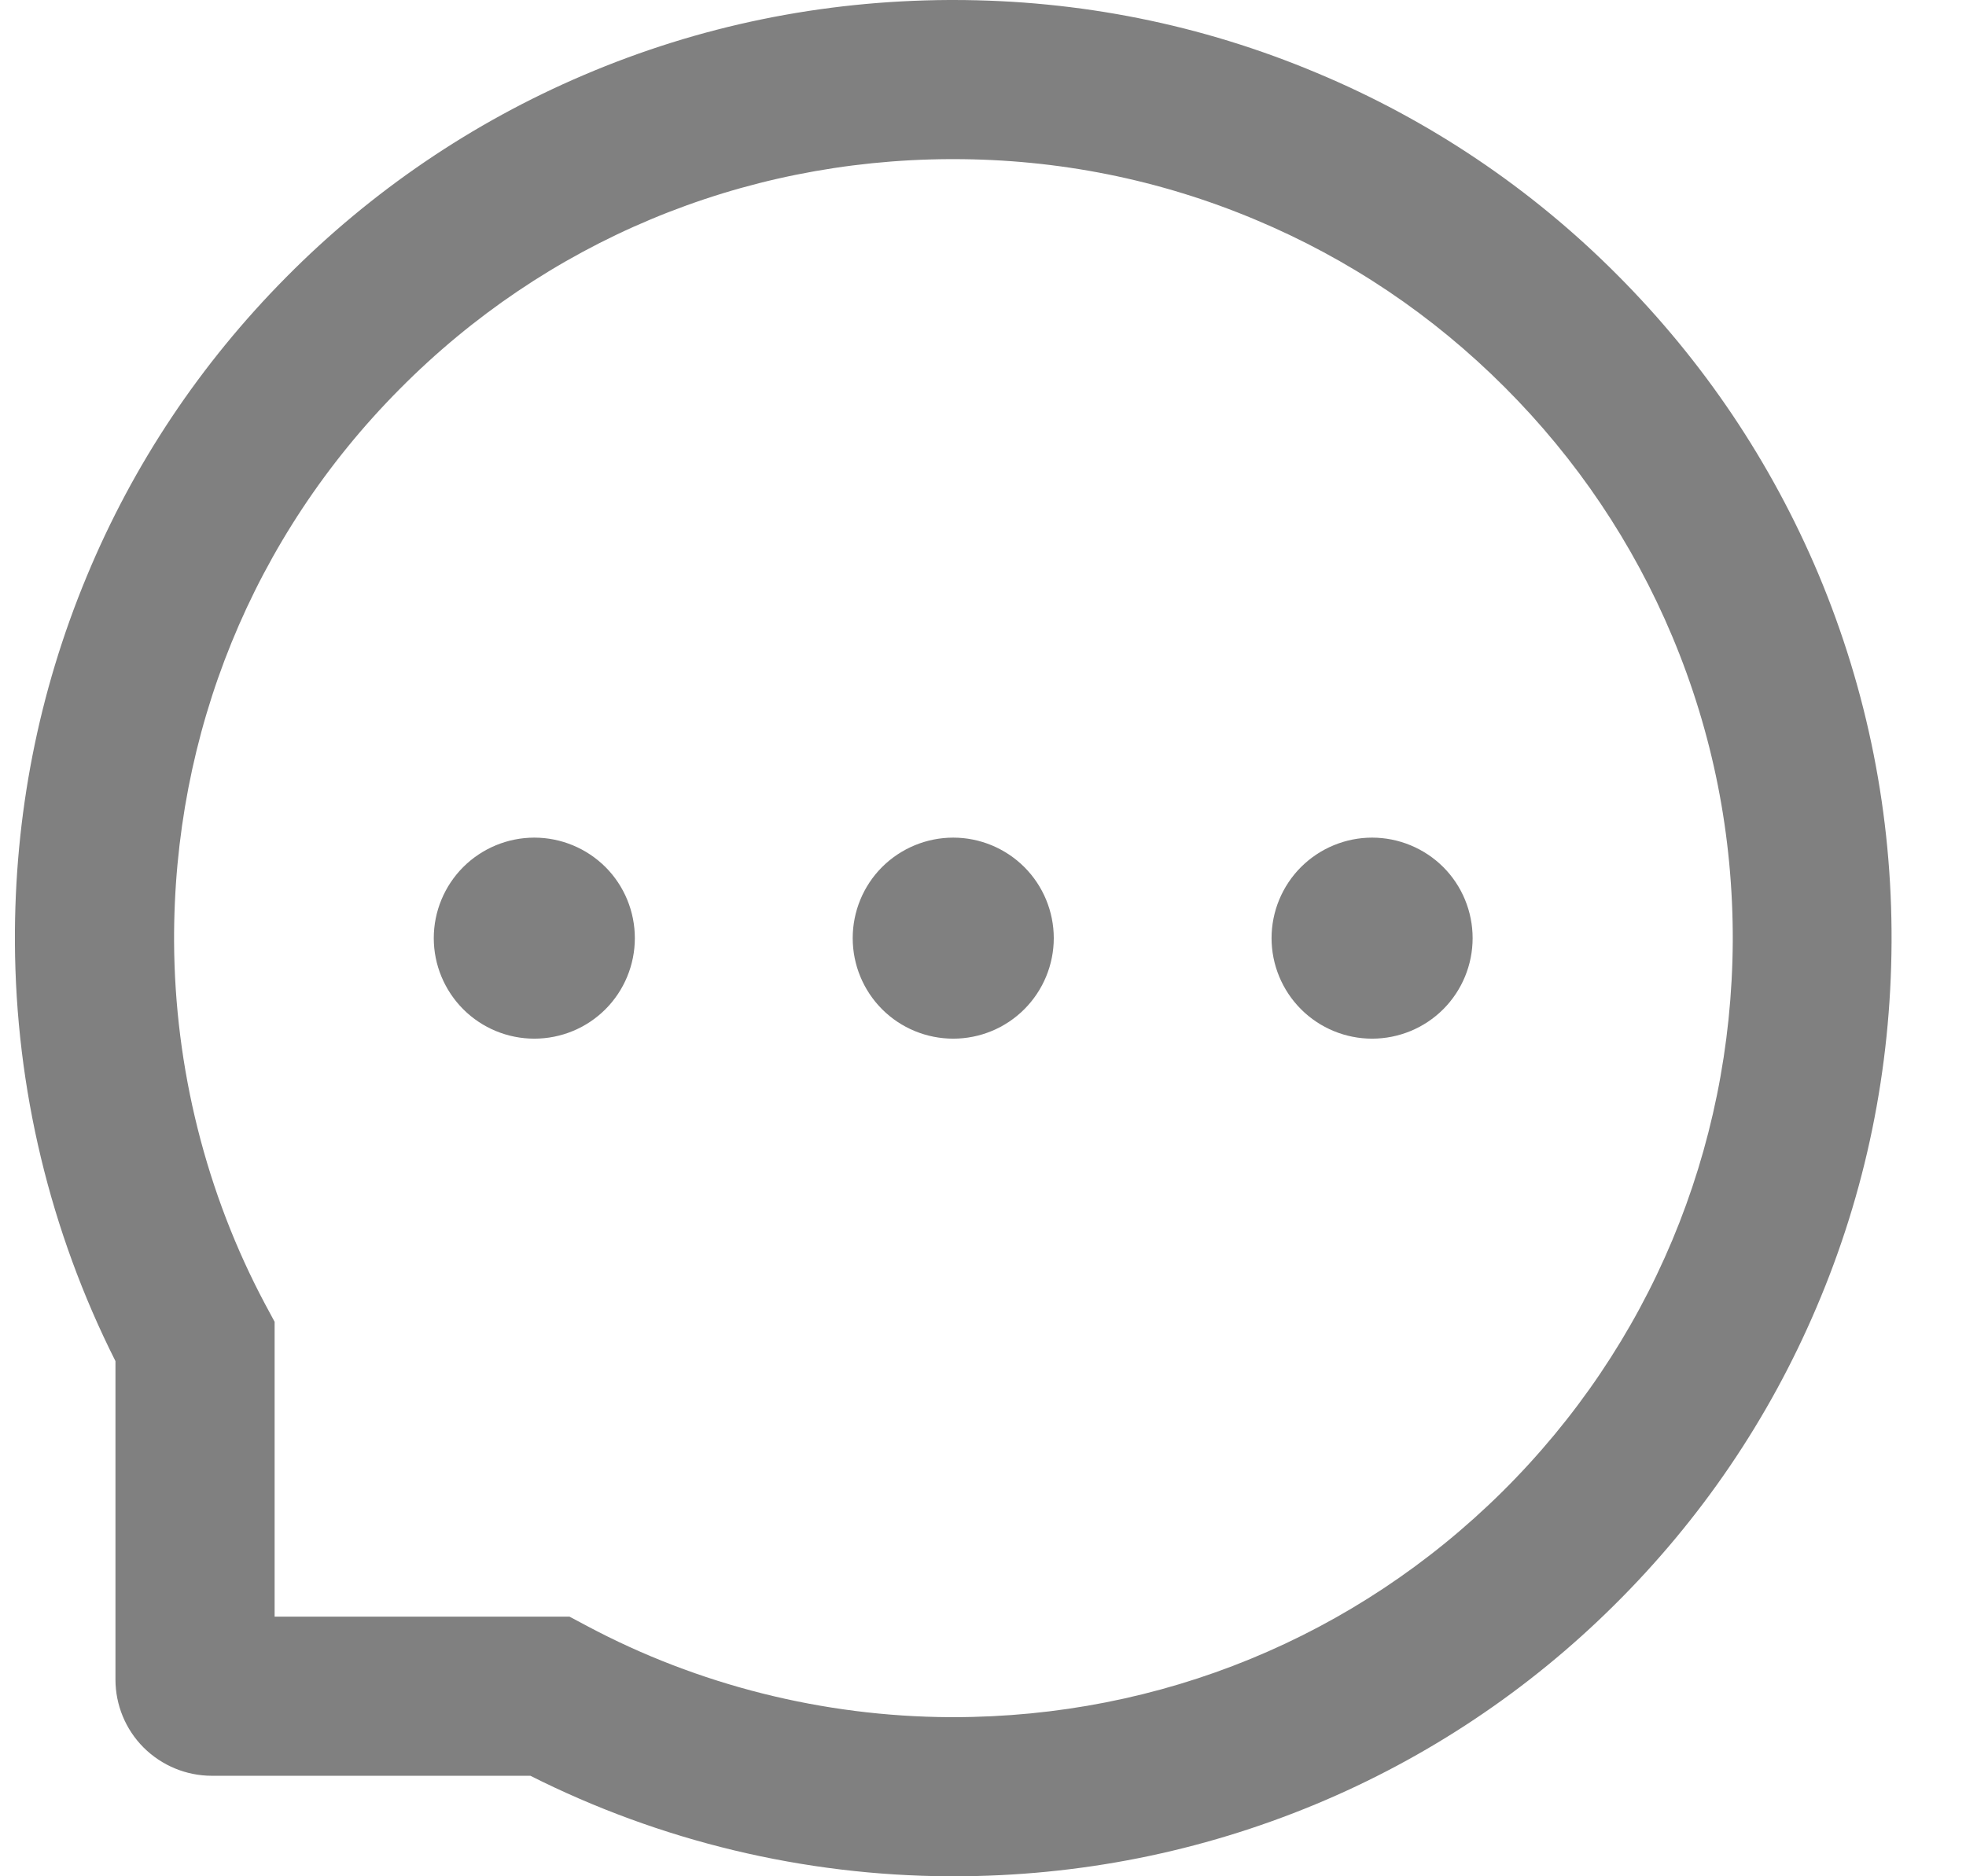 <svg width="22" height="21" viewBox="0 0 22 21" fill="none" xmlns="http://www.w3.org/2000/svg">
<path d="M9.542 10.5C9.542 10.798 9.66 11.085 9.871 11.296C10.082 11.507 10.368 11.625 10.667 11.625C10.965 11.625 11.251 11.507 11.462 11.296C11.673 11.085 11.792 10.798 11.792 10.5C11.792 10.202 11.673 9.915 11.462 9.704C11.251 9.494 10.965 9.375 10.667 9.375C10.368 9.375 10.082 9.494 9.871 9.704C9.66 9.915 9.542 10.202 9.542 10.5ZM14.229 10.5C14.229 10.798 14.348 11.085 14.559 11.296C14.77 11.507 15.056 11.625 15.354 11.625C15.652 11.625 15.939 11.507 16.15 11.296C16.361 11.085 16.479 10.798 16.479 10.5C16.479 10.202 16.361 9.915 16.15 9.704C15.939 9.494 15.652 9.375 15.354 9.375C15.056 9.375 14.77 9.494 14.559 9.704C14.348 9.915 14.229 10.202 14.229 10.5ZM4.854 10.5C4.854 10.798 4.973 11.085 5.184 11.296C5.395 11.507 5.681 11.625 5.979 11.625C6.278 11.625 6.564 11.507 6.775 11.296C6.986 11.085 7.104 10.798 7.104 10.5C7.104 10.202 6.986 9.915 6.775 9.704C6.564 9.494 6.278 9.375 5.979 9.375C5.681 9.375 5.395 9.494 5.184 9.704C4.973 9.915 4.854 10.202 4.854 10.5ZM20.351 6.431C19.821 5.173 19.062 4.043 18.094 3.073C17.133 2.108 15.992 1.341 14.735 0.816C13.446 0.274 12.078 0 10.667 0H10.62C9.199 0.007 7.824 0.288 6.53 0.841C5.284 1.372 4.154 2.141 3.202 3.103C2.243 4.071 1.491 5.196 0.971 6.45C0.431 7.748 0.16 9.129 0.167 10.549C0.175 12.177 0.56 13.781 1.292 15.234V18.797C1.292 19.083 1.405 19.357 1.607 19.559C1.81 19.761 2.084 19.875 2.37 19.875H5.935C7.388 20.607 8.992 20.992 10.62 21H10.669C12.073 21 13.435 20.728 14.717 20.196C15.967 19.677 17.103 18.919 18.064 17.965C19.032 17.006 19.793 15.886 20.325 14.637C20.878 13.343 21.16 11.967 21.167 10.547C21.174 9.12 20.897 7.734 20.351 6.431ZM16.81 16.697C15.167 18.323 12.987 19.219 10.667 19.219H10.627C9.214 19.212 7.81 18.86 6.57 18.199L6.373 18.094H3.073V14.794L2.967 14.597C2.306 13.357 1.955 11.953 1.948 10.54C1.939 8.203 2.831 6.009 4.47 4.357C6.106 2.705 8.292 1.791 10.629 1.781H10.669C11.841 1.781 12.978 2.009 14.049 2.459C15.094 2.897 16.032 3.527 16.838 4.334C17.642 5.138 18.274 6.077 18.713 7.123C19.167 8.205 19.395 9.354 19.39 10.54C19.376 12.874 18.46 15.061 16.81 16.697Z" fill="#808080"/>
</svg>
